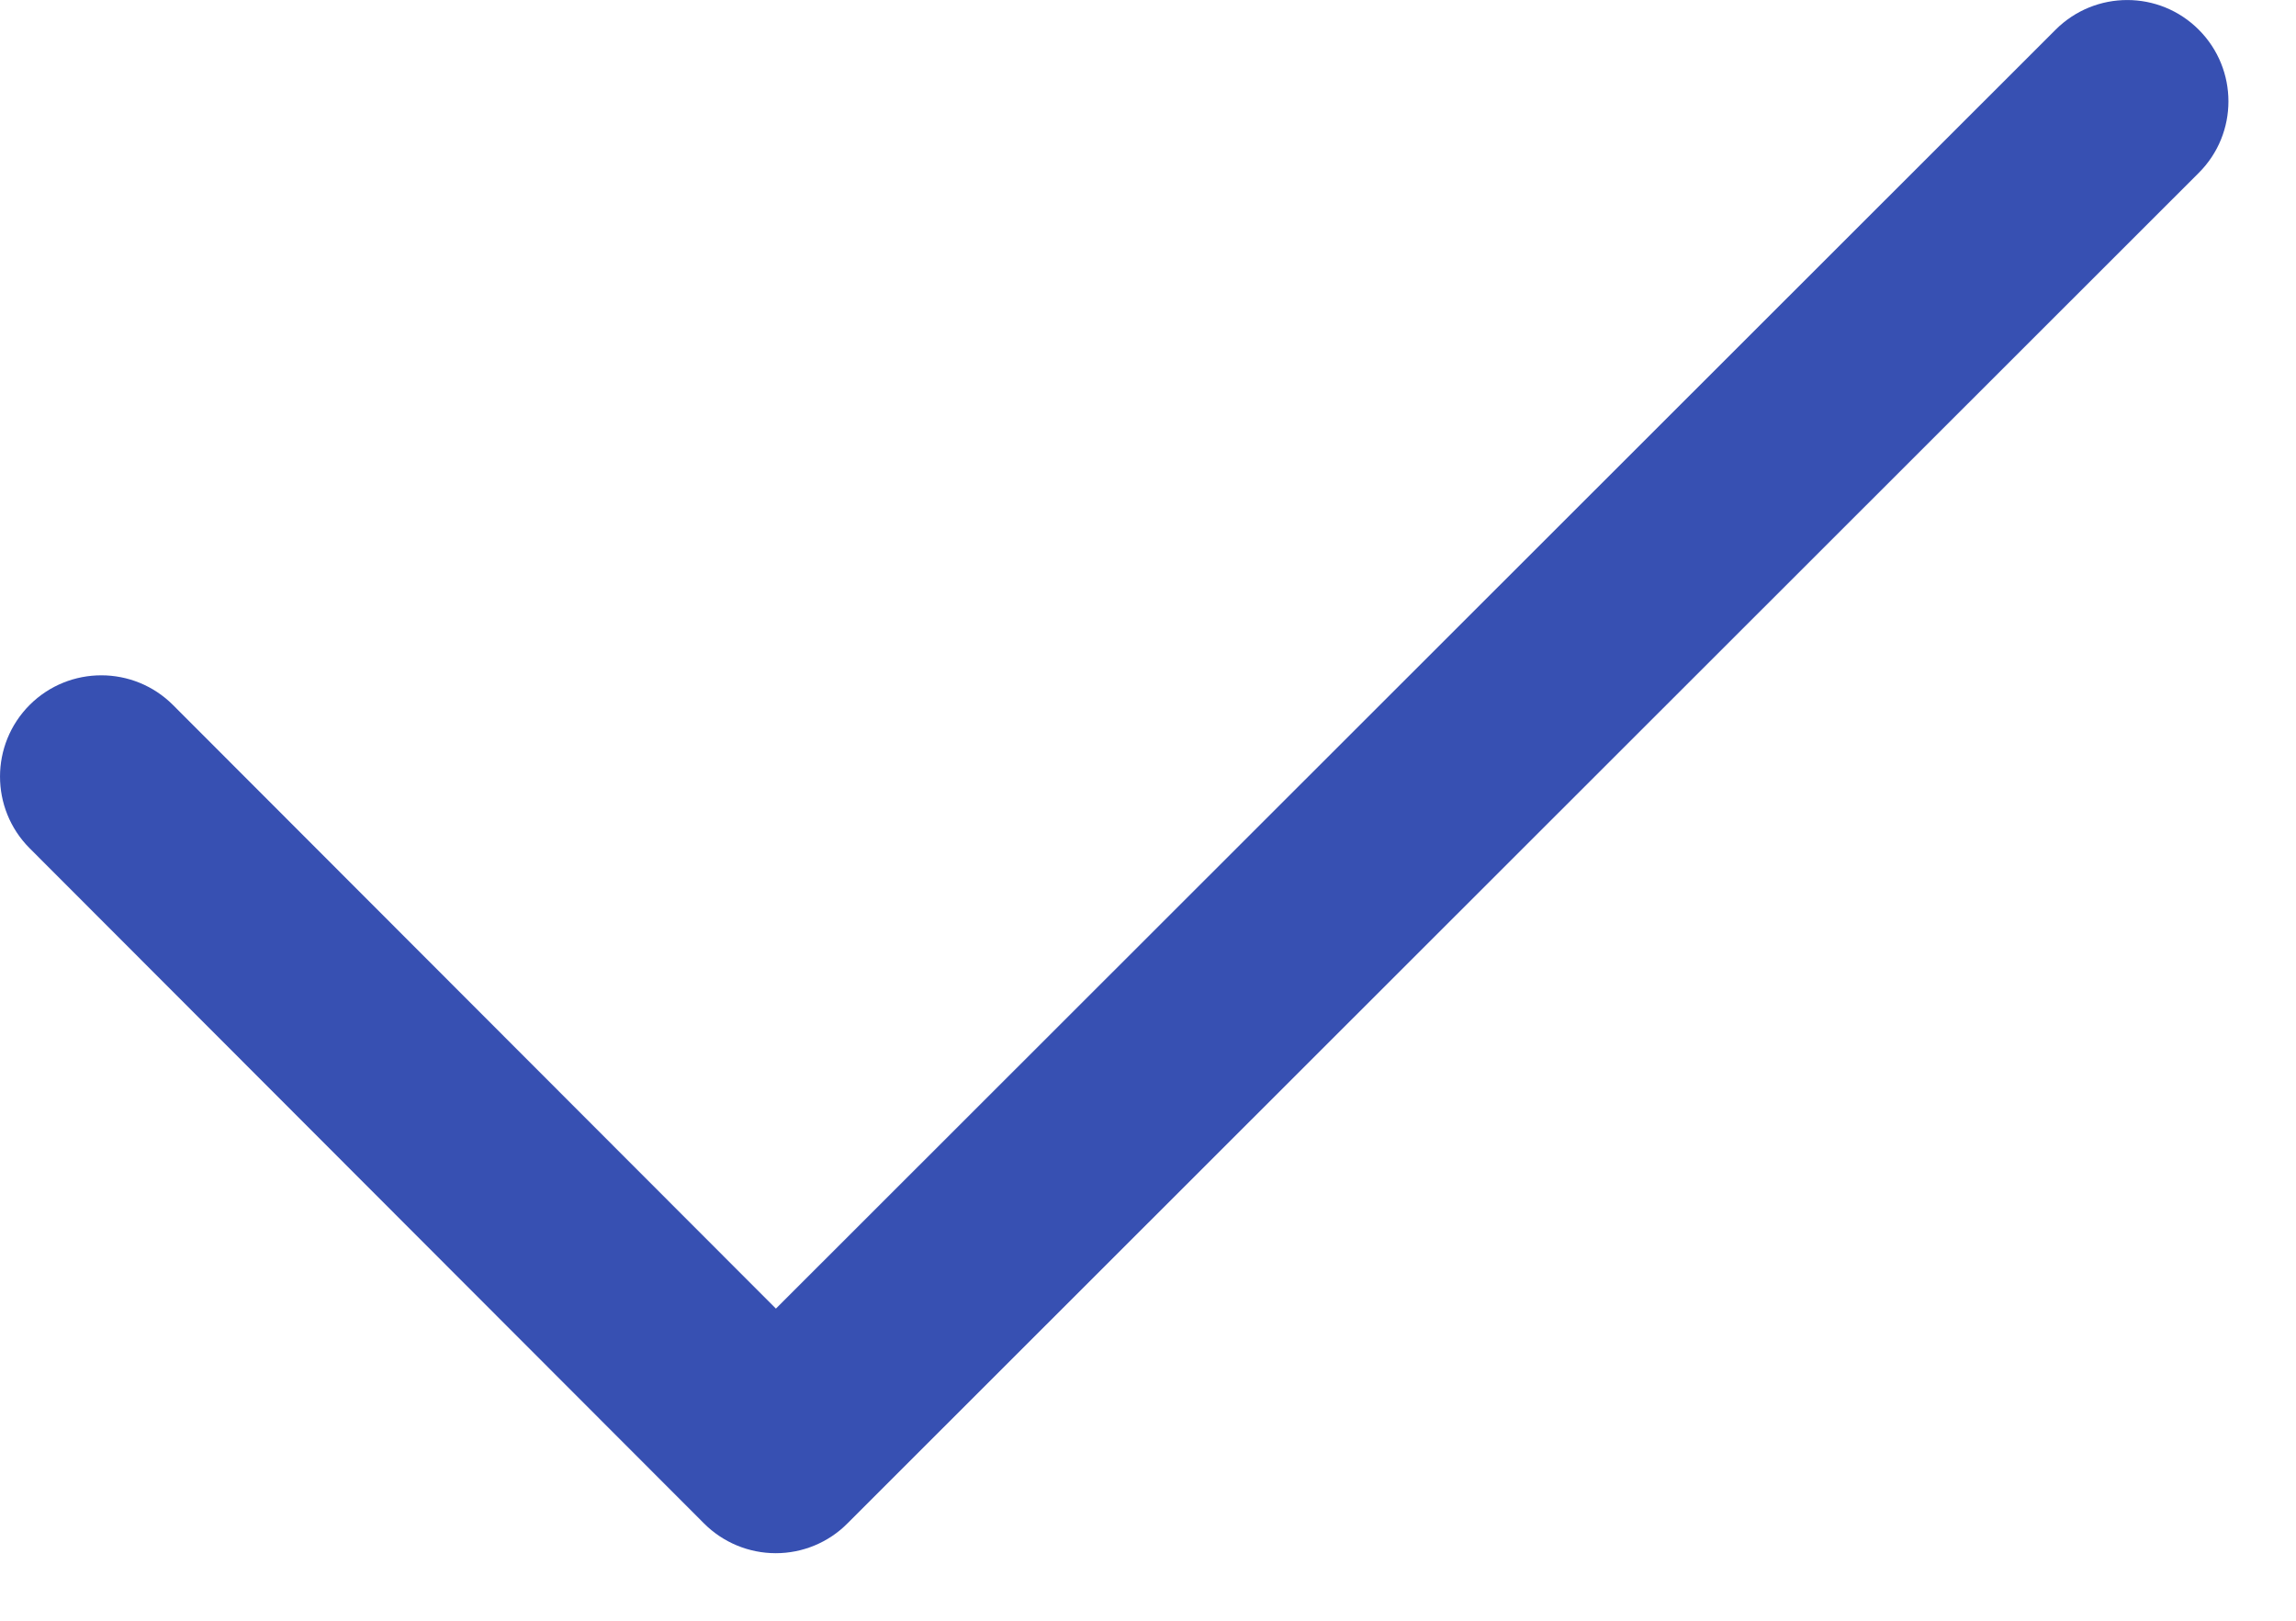 <svg width="17" height="12" viewBox="0 0 17 12" fill="none" xmlns="http://www.w3.org/2000/svg">
<path fill-rule="evenodd" clip-rule="evenodd" d="M16.28 0.22C16.573 0.513 16.573 0.988 16.28 1.28L6.274 11.28C6.134 11.421 5.943 11.5 5.744 11.5C5.545 11.5 5.354 11.421 5.213 11.28L0.219 6.28C-0.073 5.987 -0.073 5.512 0.22 5.219C0.513 4.927 0.988 4.927 1.281 5.22L5.745 9.689L15.22 0.22C15.513 -0.073 15.988 -0.073 16.28 0.22Z" fill="#3750B2"/>
</svg>
